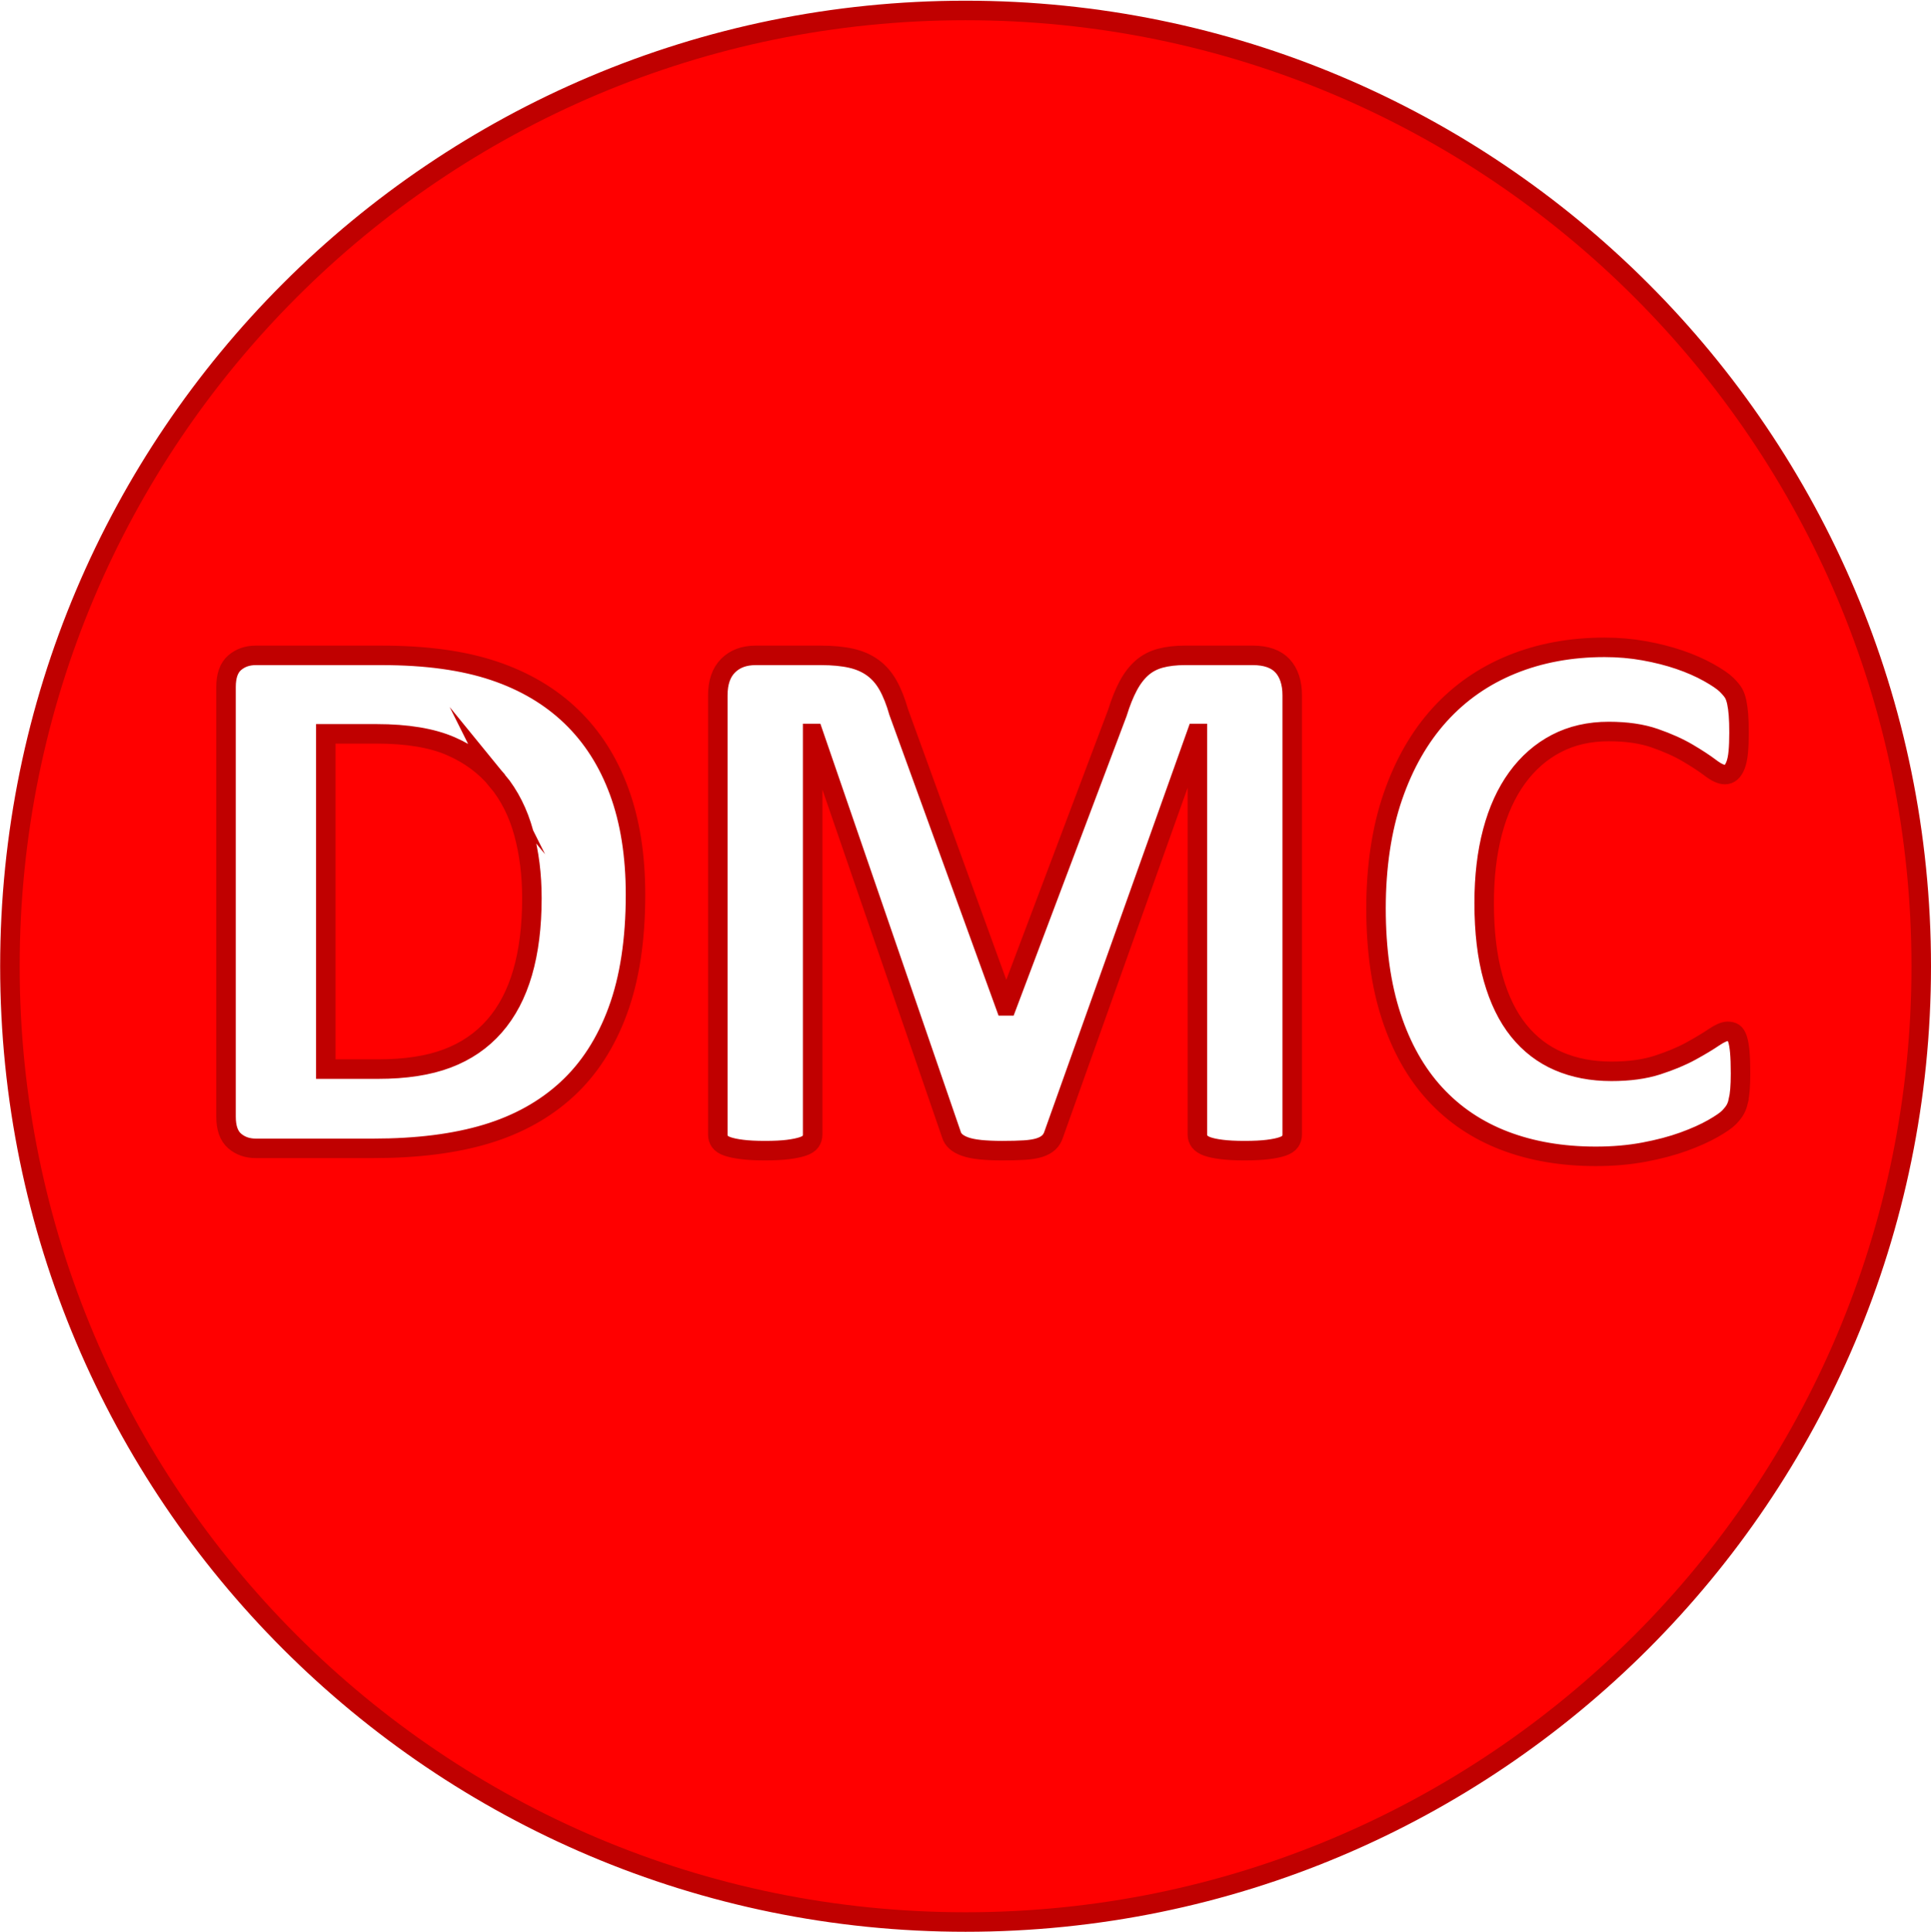 <?xml version="1.0" encoding="UTF-8"?>
<svg id="Error" xmlns="http://www.w3.org/2000/svg" viewBox="0 0 990.08 990.36">
  <defs>
    <style>
      .cls-1 {
        fill: red;
        stroke-width: 0px;
      }

      .cls-2 {
        fill: none;
        stroke: #c00000;
        stroke-miterlimit: 10;
        stroke-width: 10px;
      }
    </style>
  </defs>
  <path class="cls-1" d="M255.04,400.25c-6.19-7.55-14.13-13.44-23.83-17.68-9.7-4.23-22.43-6.35-38.18-6.35h-25.98v171.88h26.76c14.06,0,25.91-1.82,35.55-5.47,9.63-3.64,17.68-9.15,24.12-16.5,6.45-7.35,11.26-16.5,14.45-27.44,3.19-10.94,4.79-23.7,4.79-38.28,0-11.98-1.4-23.11-4.2-33.4-2.8-10.28-7.29-19.2-13.48-26.76ZM495.08,5.36C224.46,5.36,5.08,224.74,5.08,495.36s219.38,490,490,490,490-219.38,490-490S765.7,5.36,495.08,5.36ZM316.76,518.12c-6.05,16.47-14.75,29.92-26.07,40.33-11.33,10.42-25.1,18.07-41.31,22.95s-35.52,7.32-57.91,7.32h-60.35c-4.3,0-7.91-1.27-10.84-3.81s-4.39-6.67-4.39-12.4v-220.31c0-5.73,1.46-9.86,4.39-12.4s6.54-3.81,10.84-3.81h64.84c22.52,0,41.63,2.64,57.32,7.91,15.69,5.27,28.91,13.09,39.65,23.44s18.91,23.14,24.51,38.38c5.6,15.23,8.4,32.88,8.4,52.93,0,23.18-3.03,43-9.08,59.47ZM662.56,581.69c0,1.3-.36,2.47-1.07,3.52-.72,1.04-2.02,1.89-3.91,2.54-1.89.65-4.39,1.17-7.52,1.56s-7.1.59-11.91.59-8.59-.2-11.72-.59-5.6-.91-7.42-1.56c-1.83-.65-3.12-1.5-3.91-2.54-.78-1.04-1.17-2.21-1.17-3.52v-205.66h-.39l-73.24,205.47c-.52,1.69-1.37,3.09-2.54,4.2-1.17,1.11-2.77,1.99-4.79,2.64-2.02.65-4.59,1.07-7.71,1.27s-6.9.29-11.33.29-8.2-.17-11.33-.49c-3.12-.33-5.7-.85-7.71-1.56-2.02-.71-3.61-1.59-4.79-2.64-1.17-1.04-1.95-2.28-2.34-3.71l-70.7-205.47h-.39v205.66c0,1.3-.36,2.47-1.07,3.52-.72,1.04-2.05,1.89-4,2.54-1.95.65-4.46,1.17-7.52,1.56-3.06.39-7,.59-11.82.59s-8.59-.2-11.72-.59-5.63-.91-7.52-1.56c-1.89-.65-3.19-1.5-3.91-2.54-.72-1.04-1.07-2.21-1.07-3.52v-225.2c0-6.64,1.76-11.72,5.27-15.23s8.2-5.27,14.06-5.27h33.59c5.99,0,11.13.49,15.43,1.46s8.01,2.61,11.13,4.88c3.12,2.28,5.73,5.27,7.81,8.98,2.08,3.71,3.91,8.3,5.47,13.77l54.69,150.59h.78l56.64-150.2c1.69-5.47,3.55-10.09,5.57-13.87,2.02-3.77,4.36-6.84,7.03-9.18,2.67-2.34,5.83-4,9.47-4.98,3.64-.98,7.88-1.46,12.7-1.46h34.57c3.52,0,6.54.46,9.08,1.37,2.54.91,4.62,2.25,6.25,4,1.63,1.76,2.86,3.91,3.71,6.45.85,2.54,1.27,5.44,1.27,8.69v225.2ZM891.27,564.6c-.39,1.63-.91,3.03-1.56,4.2-.65,1.17-1.69,2.51-3.12,4-1.43,1.5-4.2,3.42-8.3,5.76s-9.12,4.59-15.04,6.74c-5.93,2.15-12.7,3.94-20.31,5.37-7.62,1.43-15.85,2.15-24.71,2.15-17.32,0-32.94-2.67-46.88-8.01-13.93-5.34-25.78-13.31-35.55-23.93-9.77-10.61-17.25-23.86-22.46-39.75-5.21-15.88-7.81-34.38-7.81-55.47s2.86-40.56,8.59-57.23c5.73-16.67,13.74-30.66,24.02-41.99,10.28-11.33,22.62-19.92,37.01-25.78,14.39-5.86,30.24-8.79,47.56-8.79,7.03,0,13.8.59,20.31,1.76,6.51,1.17,12.53,2.7,18.07,4.59,5.53,1.89,10.51,4.07,14.94,6.54,4.42,2.48,7.52,4.59,9.28,6.35s2.96,3.22,3.61,4.39c.65,1.17,1.17,2.67,1.56,4.49.39,1.83.68,3.97.88,6.45.2,2.48.29,5.54.29,9.18,0,3.91-.13,7.23-.39,9.96-.26,2.73-.72,4.95-1.37,6.64-.65,1.69-1.43,2.93-2.34,3.71-.91.78-1.95,1.17-3.12,1.17-1.95,0-4.43-1.14-7.42-3.42-3-2.28-6.87-4.82-11.62-7.62-4.75-2.8-10.42-5.34-16.99-7.62-6.58-2.28-14.42-3.42-23.54-3.42-10.03,0-18.98,2.05-26.86,6.15-7.88,4.1-14.58,9.96-20.12,17.58-5.54,7.62-9.74,16.83-12.6,27.64-2.87,10.81-4.3,22.98-4.3,36.52,0,14.84,1.53,27.7,4.59,38.57,3.06,10.87,7.42,19.82,13.09,26.86s12.5,12.27,20.51,15.72c8.01,3.45,17.02,5.18,27.05,5.18,9.11,0,16.99-1.07,23.63-3.22s12.33-4.52,17.09-7.13c4.75-2.6,8.66-4.95,11.72-7.03,3.06-2.08,5.44-3.12,7.13-3.12,1.3,0,2.34.26,3.12.78.78.52,1.43,1.56,1.95,3.12.52,1.56.91,3.74,1.17,6.54.26,2.8.39,6.54.39,11.23,0,3.26-.1,6.02-.29,8.3-.2,2.28-.49,4.23-.88,5.86Z"/>
  <path class="cls-2" d="M255.04,400.25c-6.19-7.55-14.13-13.44-23.83-17.68-9.7-4.23-22.43-6.35-38.18-6.35h-25.98v171.88h26.76c14.06,0,25.91-1.82,35.55-5.47,9.63-3.64,17.68-9.15,24.12-16.5,6.45-7.35,11.26-16.5,14.45-27.44,3.19-10.94,4.79-23.7,4.79-38.28,0-11.98-1.4-23.11-4.2-33.4-2.8-10.28-7.29-19.2-13.48-26.76ZM495.08,5.36C224.46,5.36,5.08,224.74,5.08,495.36s219.38,490,490,490,490-219.38,490-490S765.7,5.36,495.08,5.36ZM316.76,518.12c-6.05,16.47-14.75,29.92-26.07,40.33-11.33,10.42-25.1,18.07-41.31,22.95s-35.52,7.32-57.91,7.32h-60.35c-4.3,0-7.91-1.27-10.84-3.81s-4.39-6.67-4.39-12.4v-220.31c0-5.73,1.46-9.86,4.39-12.4s6.54-3.81,10.84-3.81h64.84c22.52,0,41.63,2.64,57.32,7.91,15.69,5.27,28.91,13.09,39.65,23.44s18.91,23.14,24.51,38.38c5.6,15.23,8.4,32.88,8.4,52.93,0,23.18-3.03,43-9.08,59.47ZM662.56,581.69c0,1.3-.36,2.47-1.07,3.52-.72,1.04-2.02,1.89-3.91,2.54-1.89.65-4.39,1.17-7.52,1.56s-7.1.59-11.91.59-8.59-.2-11.72-.59-5.6-.91-7.42-1.56c-1.83-.65-3.12-1.5-3.91-2.54-.78-1.04-1.17-2.21-1.17-3.52v-205.66h-.39l-73.24,205.47c-.52,1.69-1.37,3.09-2.54,4.2-1.17,1.11-2.77,1.99-4.79,2.64-2.02.65-4.59,1.07-7.71,1.27s-6.9.29-11.33.29-8.2-.17-11.33-.49c-3.12-.33-5.7-.85-7.71-1.56-2.02-.71-3.61-1.59-4.79-2.64-1.17-1.04-1.95-2.28-2.34-3.71l-70.7-205.47h-.39v205.66c0,1.3-.36,2.47-1.07,3.52-.72,1.04-2.05,1.89-4,2.54-1.95.65-4.46,1.17-7.52,1.56-3.06.39-7,.59-11.82.59s-8.59-.2-11.72-.59-5.63-.91-7.52-1.56c-1.89-.65-3.19-1.5-3.91-2.54-.72-1.04-1.07-2.21-1.07-3.52v-225.2c0-6.64,1.76-11.72,5.27-15.23s8.2-5.27,14.06-5.27h33.59c5.99,0,11.13.49,15.43,1.46s8.01,2.61,11.13,4.88c3.12,2.28,5.73,5.27,7.81,8.98,2.08,3.71,3.91,8.3,5.47,13.77l54.69,150.59h.78l56.64-150.2c1.69-5.47,3.55-10.09,5.57-13.87,2.02-3.77,4.36-6.84,7.03-9.18,2.67-2.34,5.83-4,9.47-4.98,3.64-.98,7.88-1.46,12.7-1.46h34.57c3.52,0,6.54.46,9.08,1.37,2.54.91,4.62,2.25,6.25,4,1.63,1.76,2.86,3.91,3.71,6.45.85,2.54,1.27,5.44,1.27,8.69v225.2ZM891.27,564.6c-.39,1.63-.91,3.03-1.56,4.2-.65,1.17-1.69,2.51-3.12,4-1.43,1.5-4.2,3.42-8.3,5.76s-9.12,4.59-15.04,6.74c-5.93,2.15-12.7,3.94-20.31,5.37-7.62,1.43-15.85,2.15-24.71,2.15-17.32,0-32.94-2.67-46.88-8.01-13.93-5.34-25.78-13.31-35.55-23.93-9.77-10.61-17.25-23.86-22.46-39.75-5.21-15.88-7.81-34.38-7.81-55.47s2.86-40.56,8.59-57.23c5.73-16.67,13.74-30.66,24.02-41.99,10.28-11.33,22.62-19.92,37.01-25.78,14.39-5.86,30.24-8.79,47.56-8.79,7.03,0,13.8.59,20.31,1.76,6.51,1.17,12.53,2.7,18.07,4.59,5.53,1.89,10.51,4.07,14.94,6.54,4.42,2.48,7.52,4.59,9.28,6.35s2.96,3.22,3.61,4.39c.65,1.17,1.17,2.67,1.56,4.49.39,1.83.68,3.97.88,6.45.2,2.48.29,5.54.29,9.18,0,3.91-.13,7.23-.39,9.96-.26,2.73-.72,4.95-1.37,6.64-.65,1.69-1.43,2.93-2.34,3.71-.91.78-1.95,1.17-3.12,1.17-1.95,0-4.43-1.14-7.42-3.42-3-2.28-6.87-4.82-11.62-7.62-4.75-2.8-10.42-5.34-16.99-7.62-6.58-2.28-14.42-3.42-23.54-3.42-10.03,0-18.98,2.05-26.86,6.15-7.88,4.1-14.58,9.96-20.12,17.58-5.54,7.62-9.74,16.83-12.6,27.64-2.87,10.81-4.3,22.98-4.3,36.52,0,14.84,1.53,27.7,4.59,38.57,3.06,10.87,7.42,19.82,13.09,26.86s12.5,12.27,20.51,15.72c8.01,3.45,17.02,5.18,27.05,5.18,9.11,0,16.99-1.07,23.63-3.22s12.33-4.52,17.09-7.13c4.75-2.6,8.66-4.95,11.72-7.03,3.06-2.08,5.44-3.12,7.13-3.12,1.3,0,2.34.26,3.12.78.78.52,1.43,1.56,1.95,3.12.52,1.56.91,3.74,1.17,6.54.26,2.8.39,6.54.39,11.23,0,3.26-.1,6.02-.29,8.3-.2,2.28-.49,4.23-.88,5.86Z"/>
</svg>